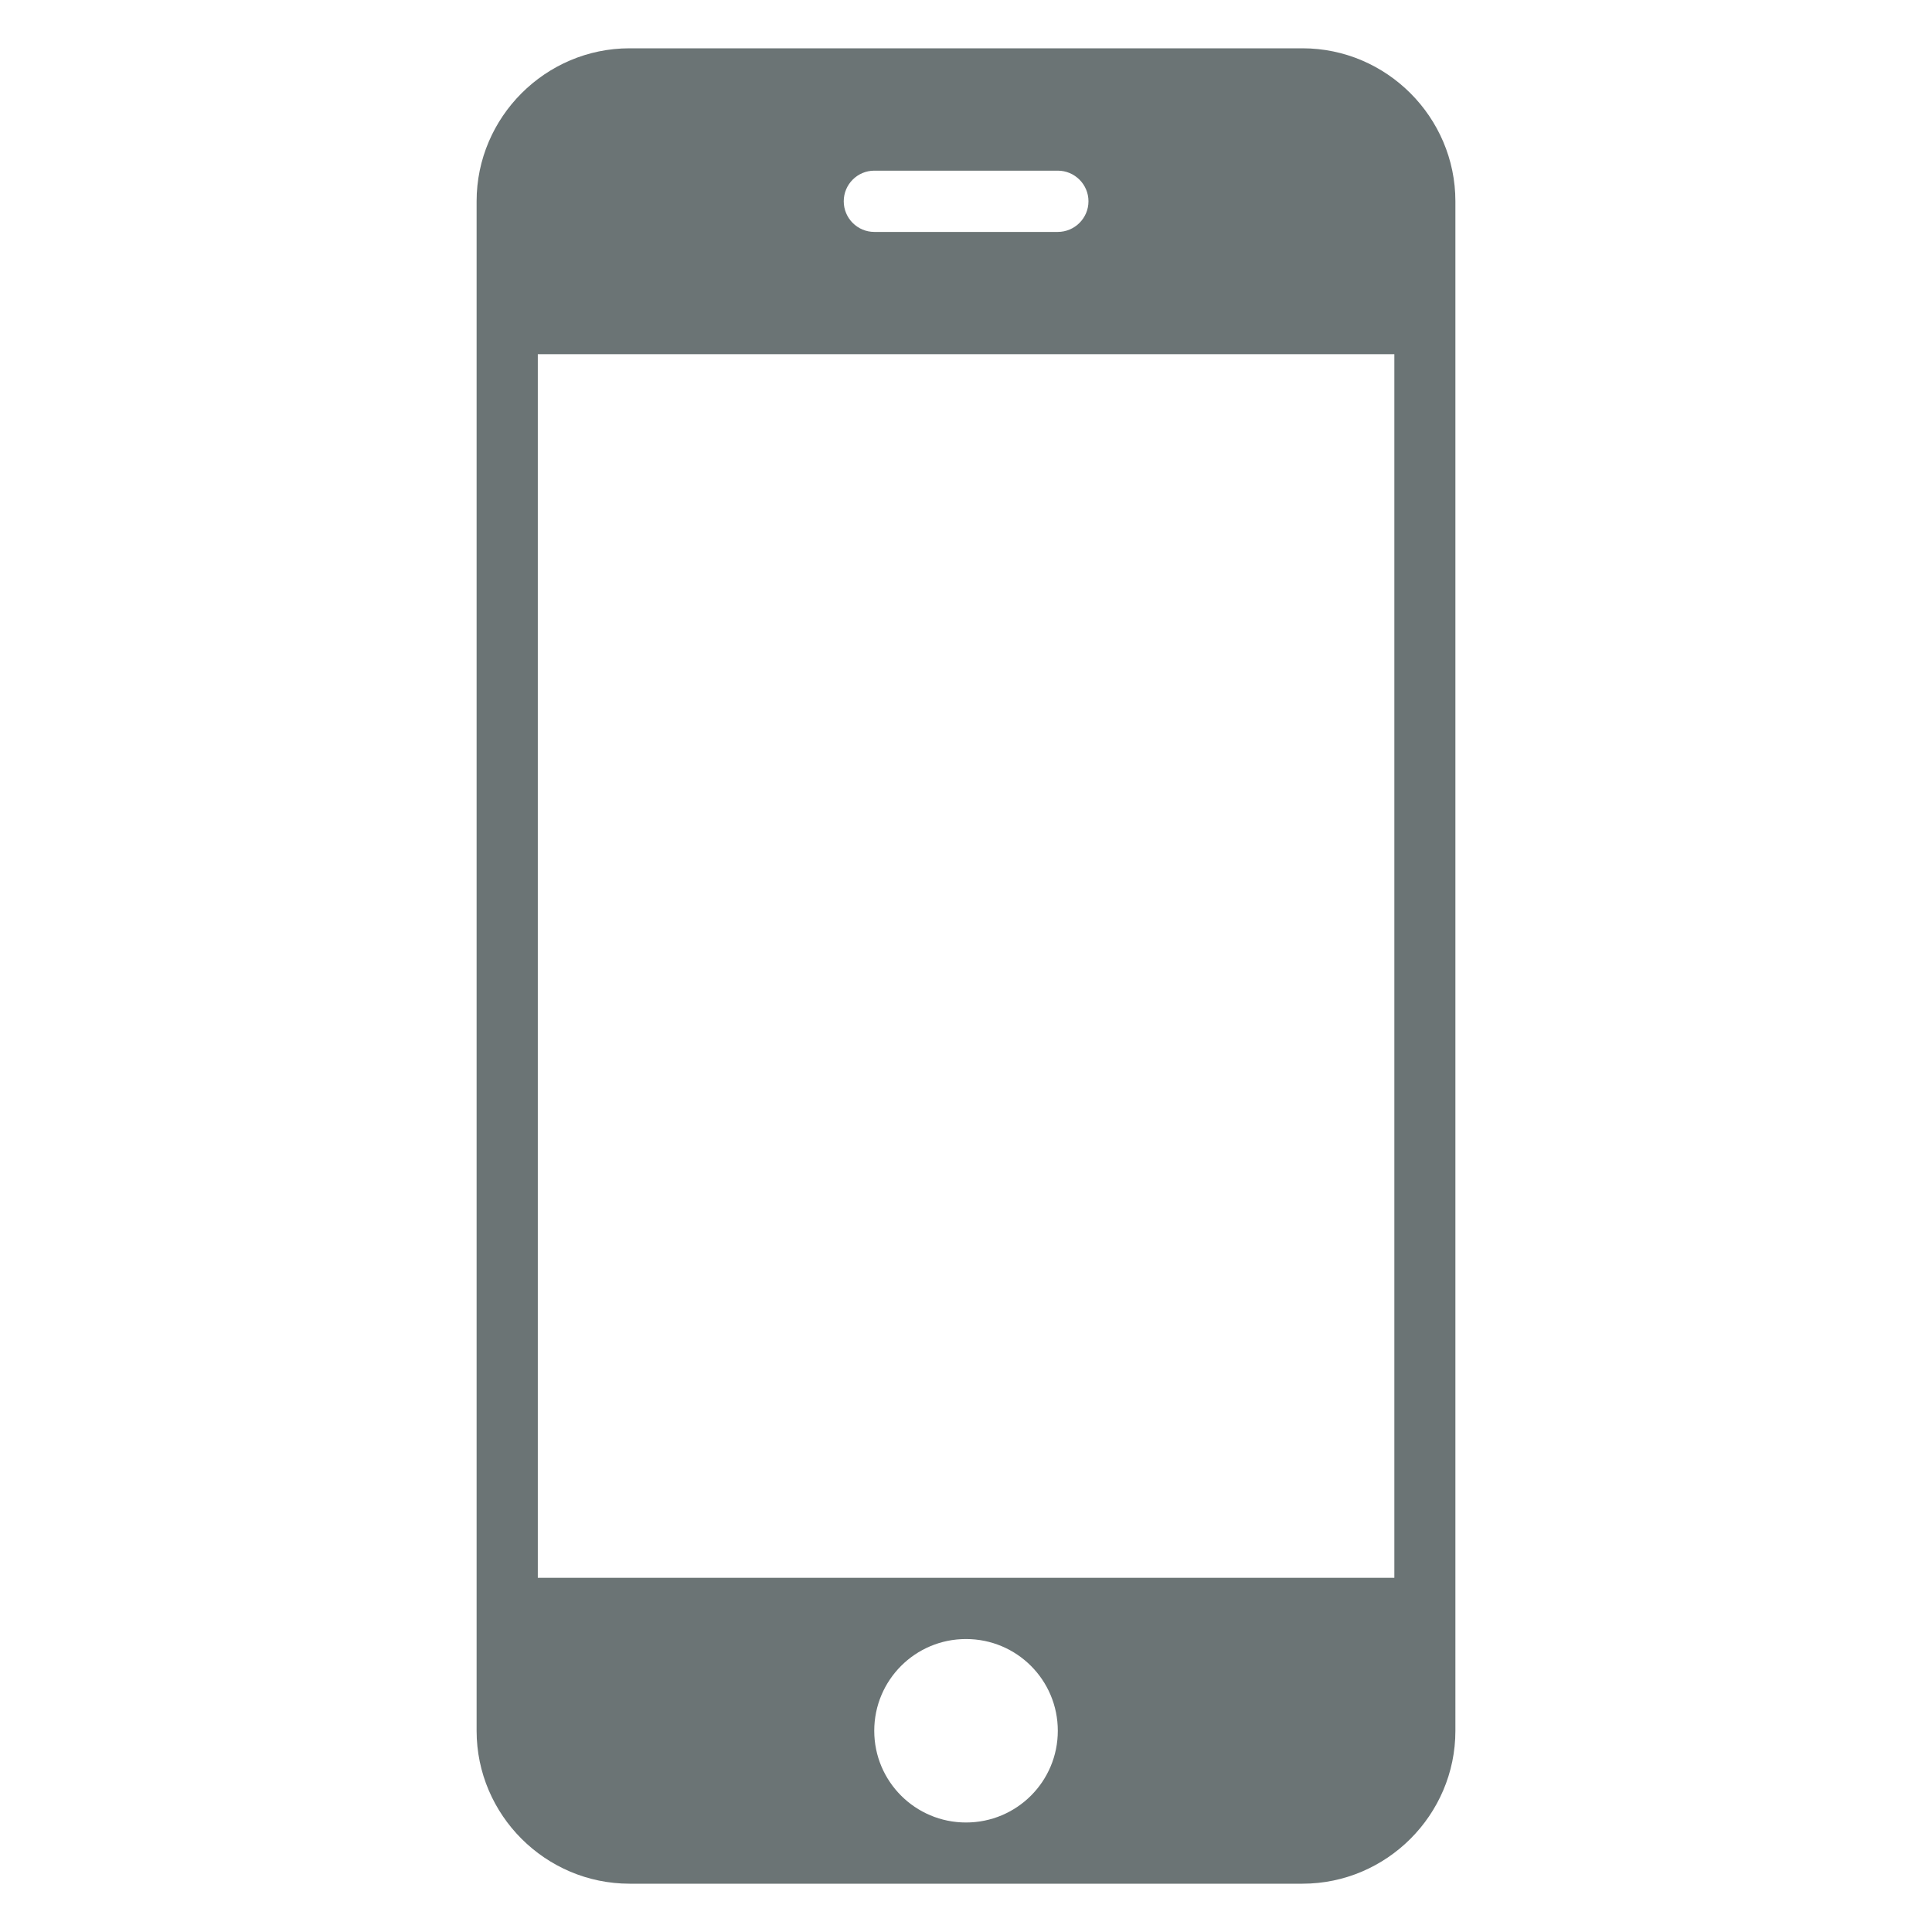 <?xml version="1.0" encoding="utf-8"?>
<!-- Generator: Adobe Illustrator 16.0.4, SVG Export Plug-In . SVG Version: 6.00 Build 0)  -->
<!DOCTYPE svg PUBLIC "-//W3C//DTD SVG 1.1//EN" "http://www.w3.org/Graphics/SVG/1.1/DTD/svg11.dtd">
<svg version="1.1" id="Layer_1" xmlns="http://www.w3.org/2000/svg" xmlns:xlink="http://www.w3.org/1999/xlink" x="0px" y="0px"
	 width="200px" height="200px" viewBox="0 0 200 200" style="enable-background:new 0 0 200 200;" xml:space="preserve">
<style type="text/css">
<![CDATA[
	.st0{fill:#E5912F;}
	.st1{fill:#4D4C4E;}
	.st2{fill:#5958C1;}
	.st3{fill:#8DB734;}
	.st4{fill:#BF7A7C;}
	.st5{fill:#90C84B;}
	.st6{fill:#60B22E;}
	.st7{fill:#6B7475;}
	.st8{fill:#00B4CF;}
	.st9{fill:#D6264F;}
]]>
</style>
<path class="st7" d="M134.832,5H65.174c-8.709,0-15.836,7.132-15.836,15.835v158.336c0,8.708,7.127,15.829,15.836,15.829h69.658
	c8.703,0,15.83-7.121,15.83-15.829V20.835C150.662,12.132,143.535,5,134.832,5z M90.506,17.667h18.998
	c1.744,0,3.174,1.423,3.174,3.168c0,1.75-1.43,3.173-3.174,3.173H90.506c-1.744,0-3.162-1.423-3.162-3.173
	C87.344,19.09,88.762,17.667,90.506,17.667z M100,188.664c-5.244,0-9.498-4.243-9.498-9.493c0-5.256,4.254-9.499,9.498-9.499
	c5.256,0,9.504,4.243,9.504,9.499C109.504,184.421,105.256,188.664,100,188.664z M144.342,163.331H55.674V36.669h88.668V163.331z"/>
</svg>
